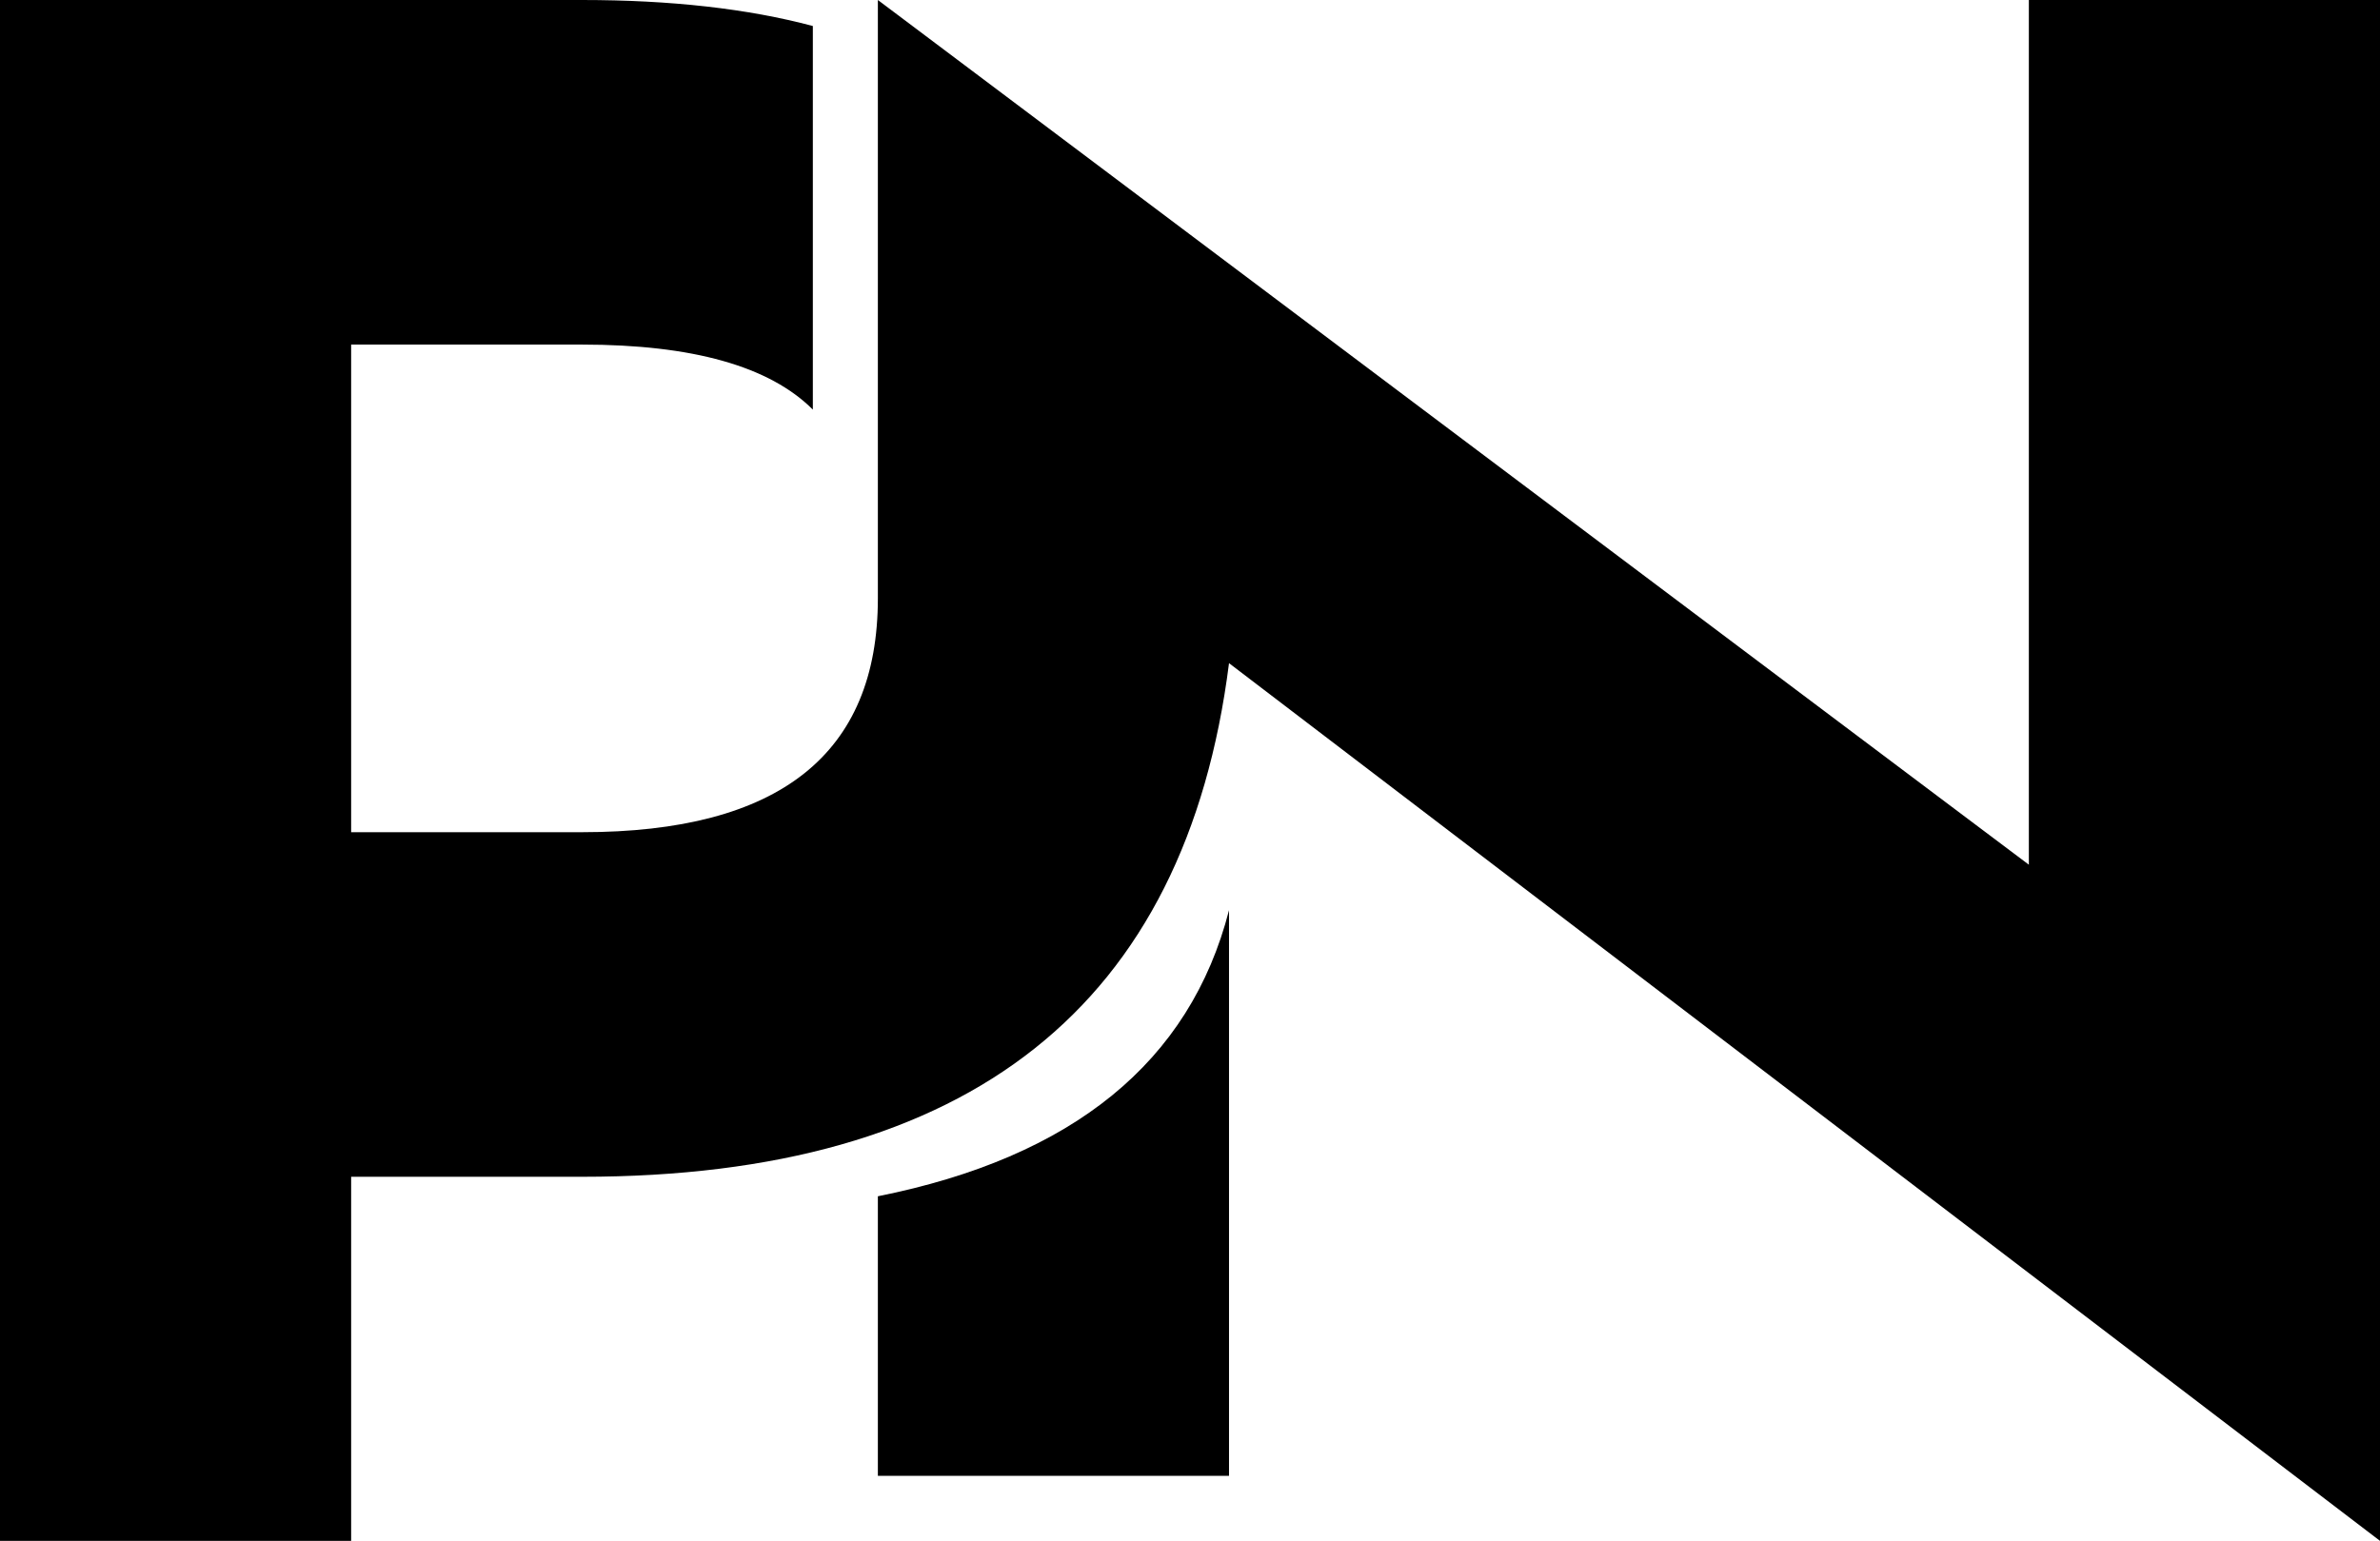 <svg viewBox="0 0 1830 1185">
<path d="M 0 0 L 447.5 0 Q 550 0 625 20 V 315 Q 575 265 447.5 265 H 270 V 640 H 447.5 Q 675 640 675 460 V 0 L 1560 665 V 0 H 1830 V 1185 L 945 510 Q 895 905 447.5 905 H 270 V 1185 H 0 V 0 Z"/>
<path d="M 675 920 Q 900 875 945 700 V 1135 H 675 Z" />
</svg>